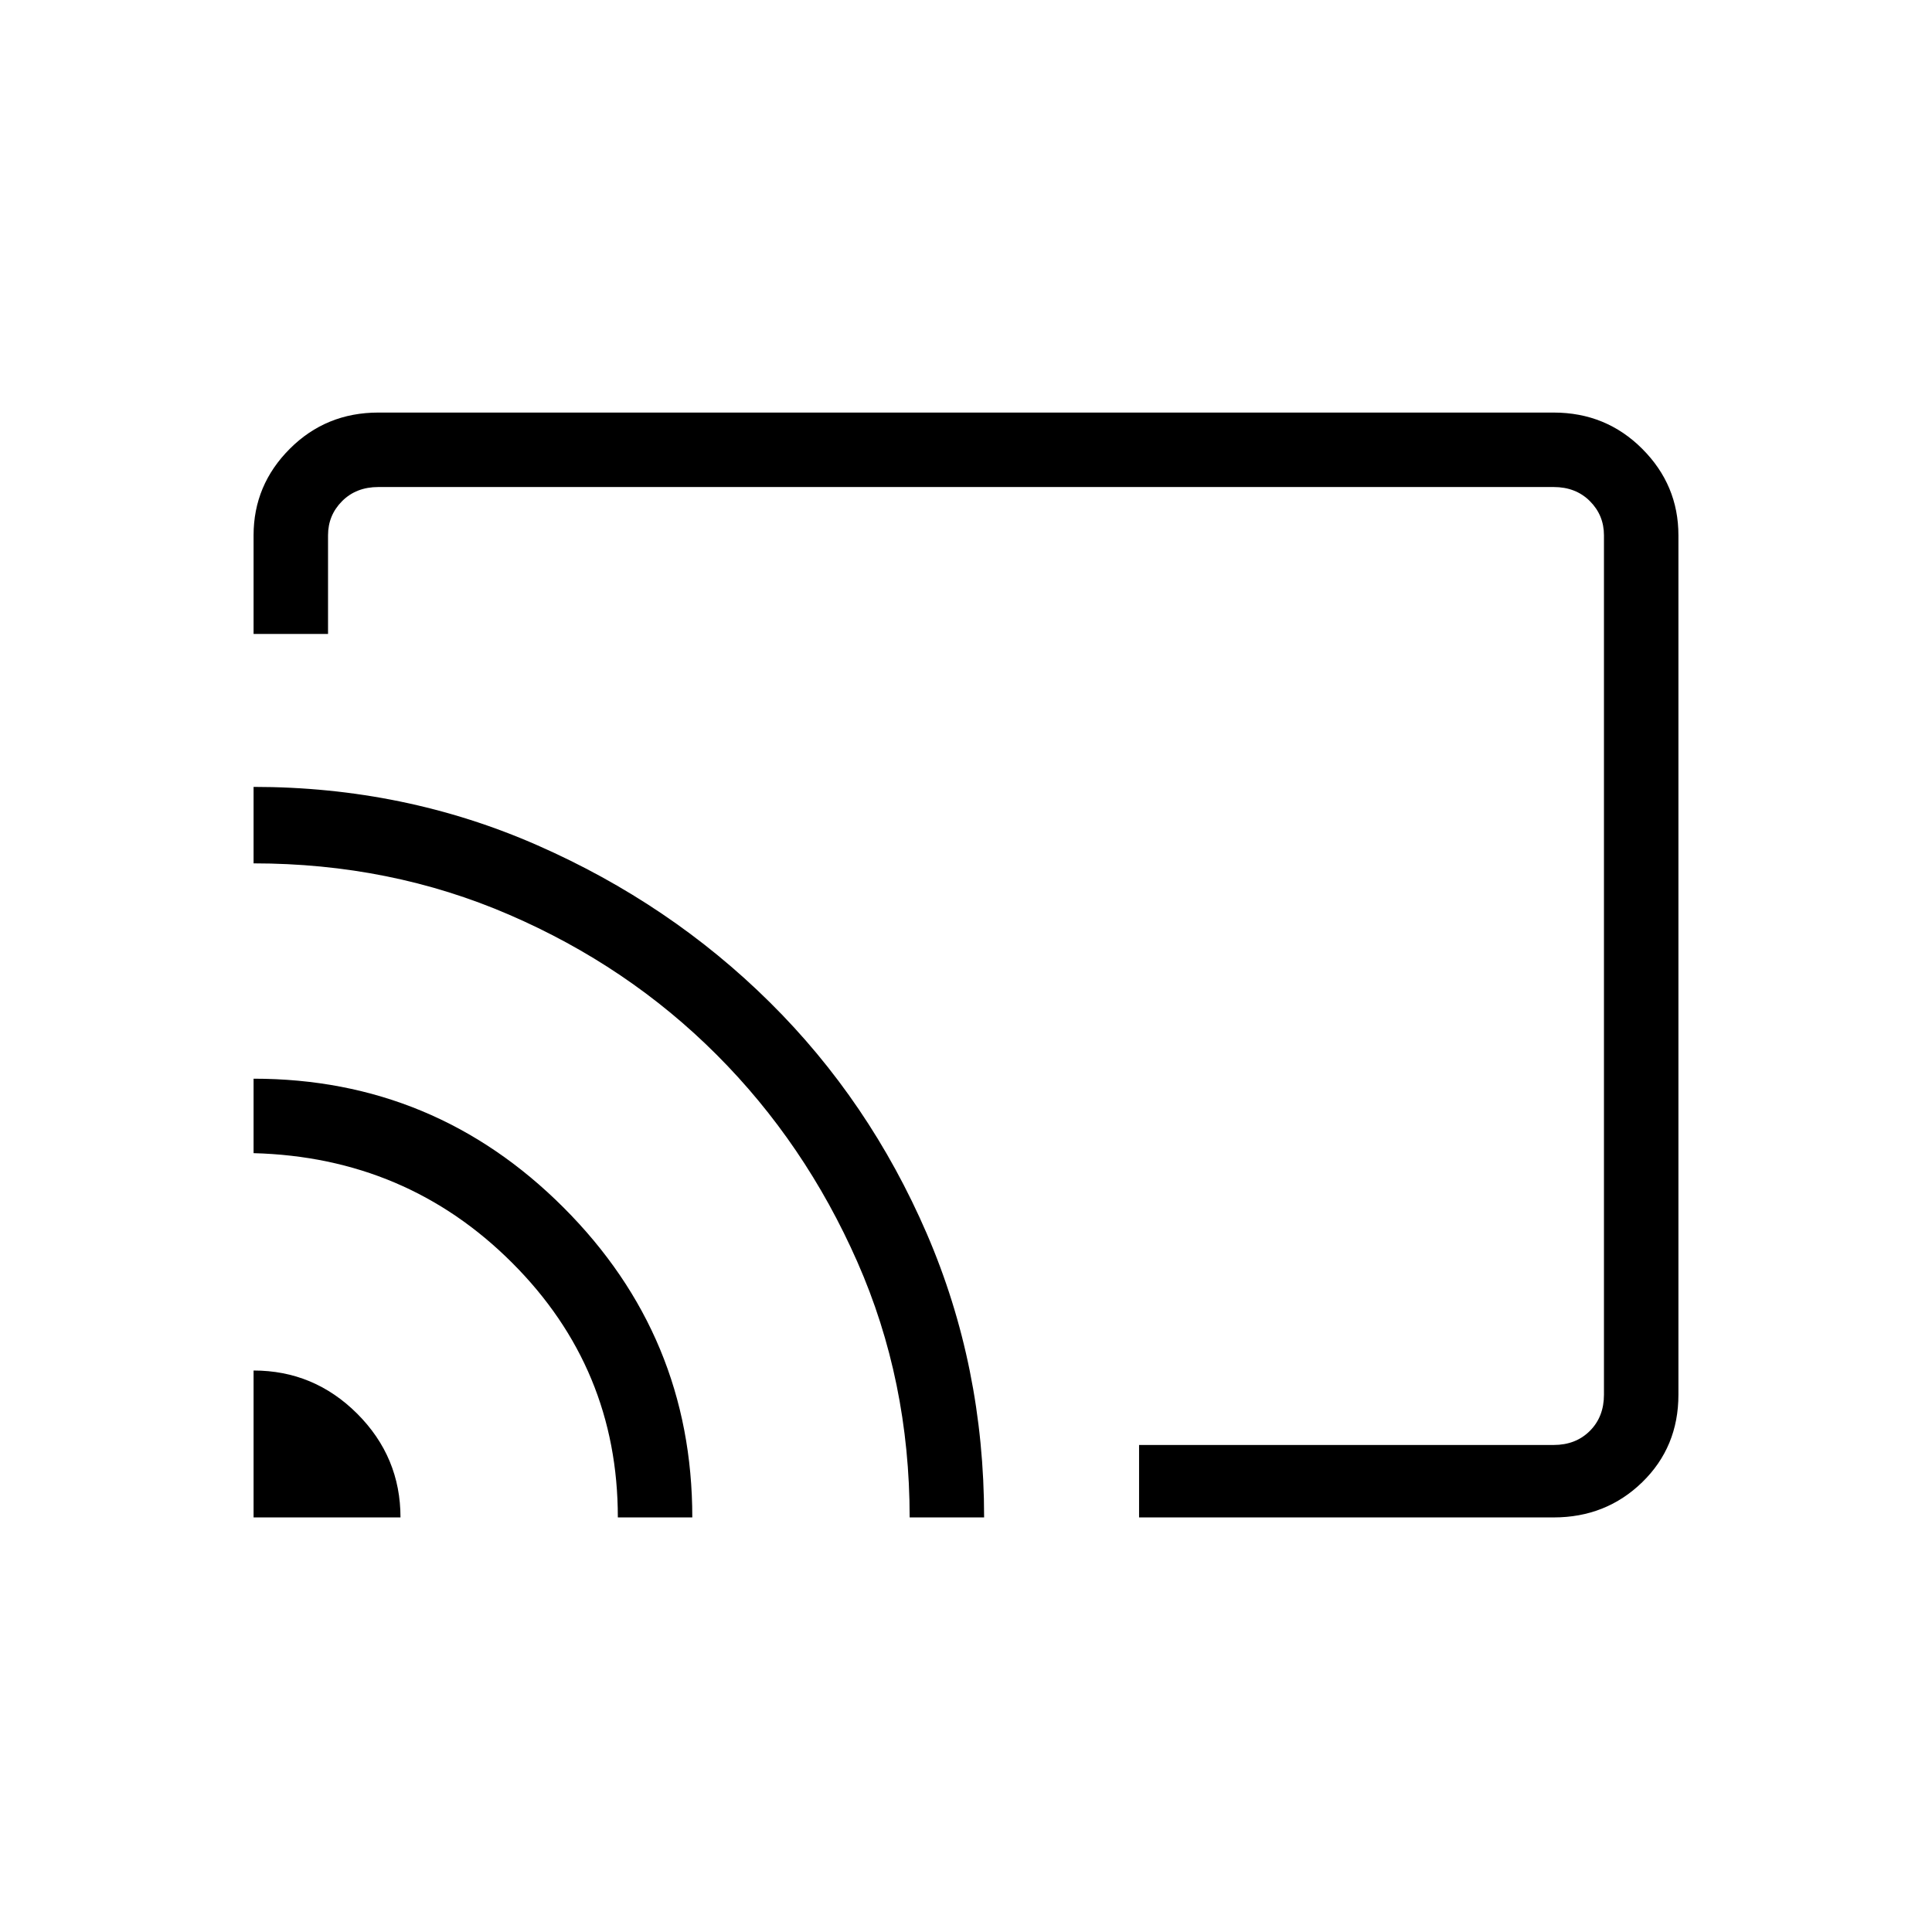 <svg xmlns="http://www.w3.org/2000/svg" height="24" width="24"><path d="M4.7 5.125h14.6q.65 0 1.1.45.45.45.45 1.075v10.675q0 .65-.45 1.088-.45.437-1.1.437h-5.15v-.9h5.15q.275 0 .45-.175t.175-.45V6.65q0-.25-.175-.425t-.45-.175H4.7q-.275 0-.45.175t-.175.425v1.225H3.15V6.65q0-.625.45-1.075.45-.45 1.1-.45ZM3.15 18.85h1.825q0-.75-.537-1.288-.538-.537-1.288-.537Zm4.525 0H8.6Q8.6 16.6 7 15t-3.85-1.6v.925q1.9.05 3.213 1.363Q7.675 17 7.675 18.85ZM3.15 9.775v.95q1.7 0 3.175.638Q7.8 12 8.9 13.1t1.75 2.575q.65 1.475.65 3.175h.925q0-1.875-.712-3.525-.713-1.65-1.951-2.875-1.237-1.225-2.887-1.95-1.65-.725-3.525-.725Zm8.4 2.675Z"/></svg>